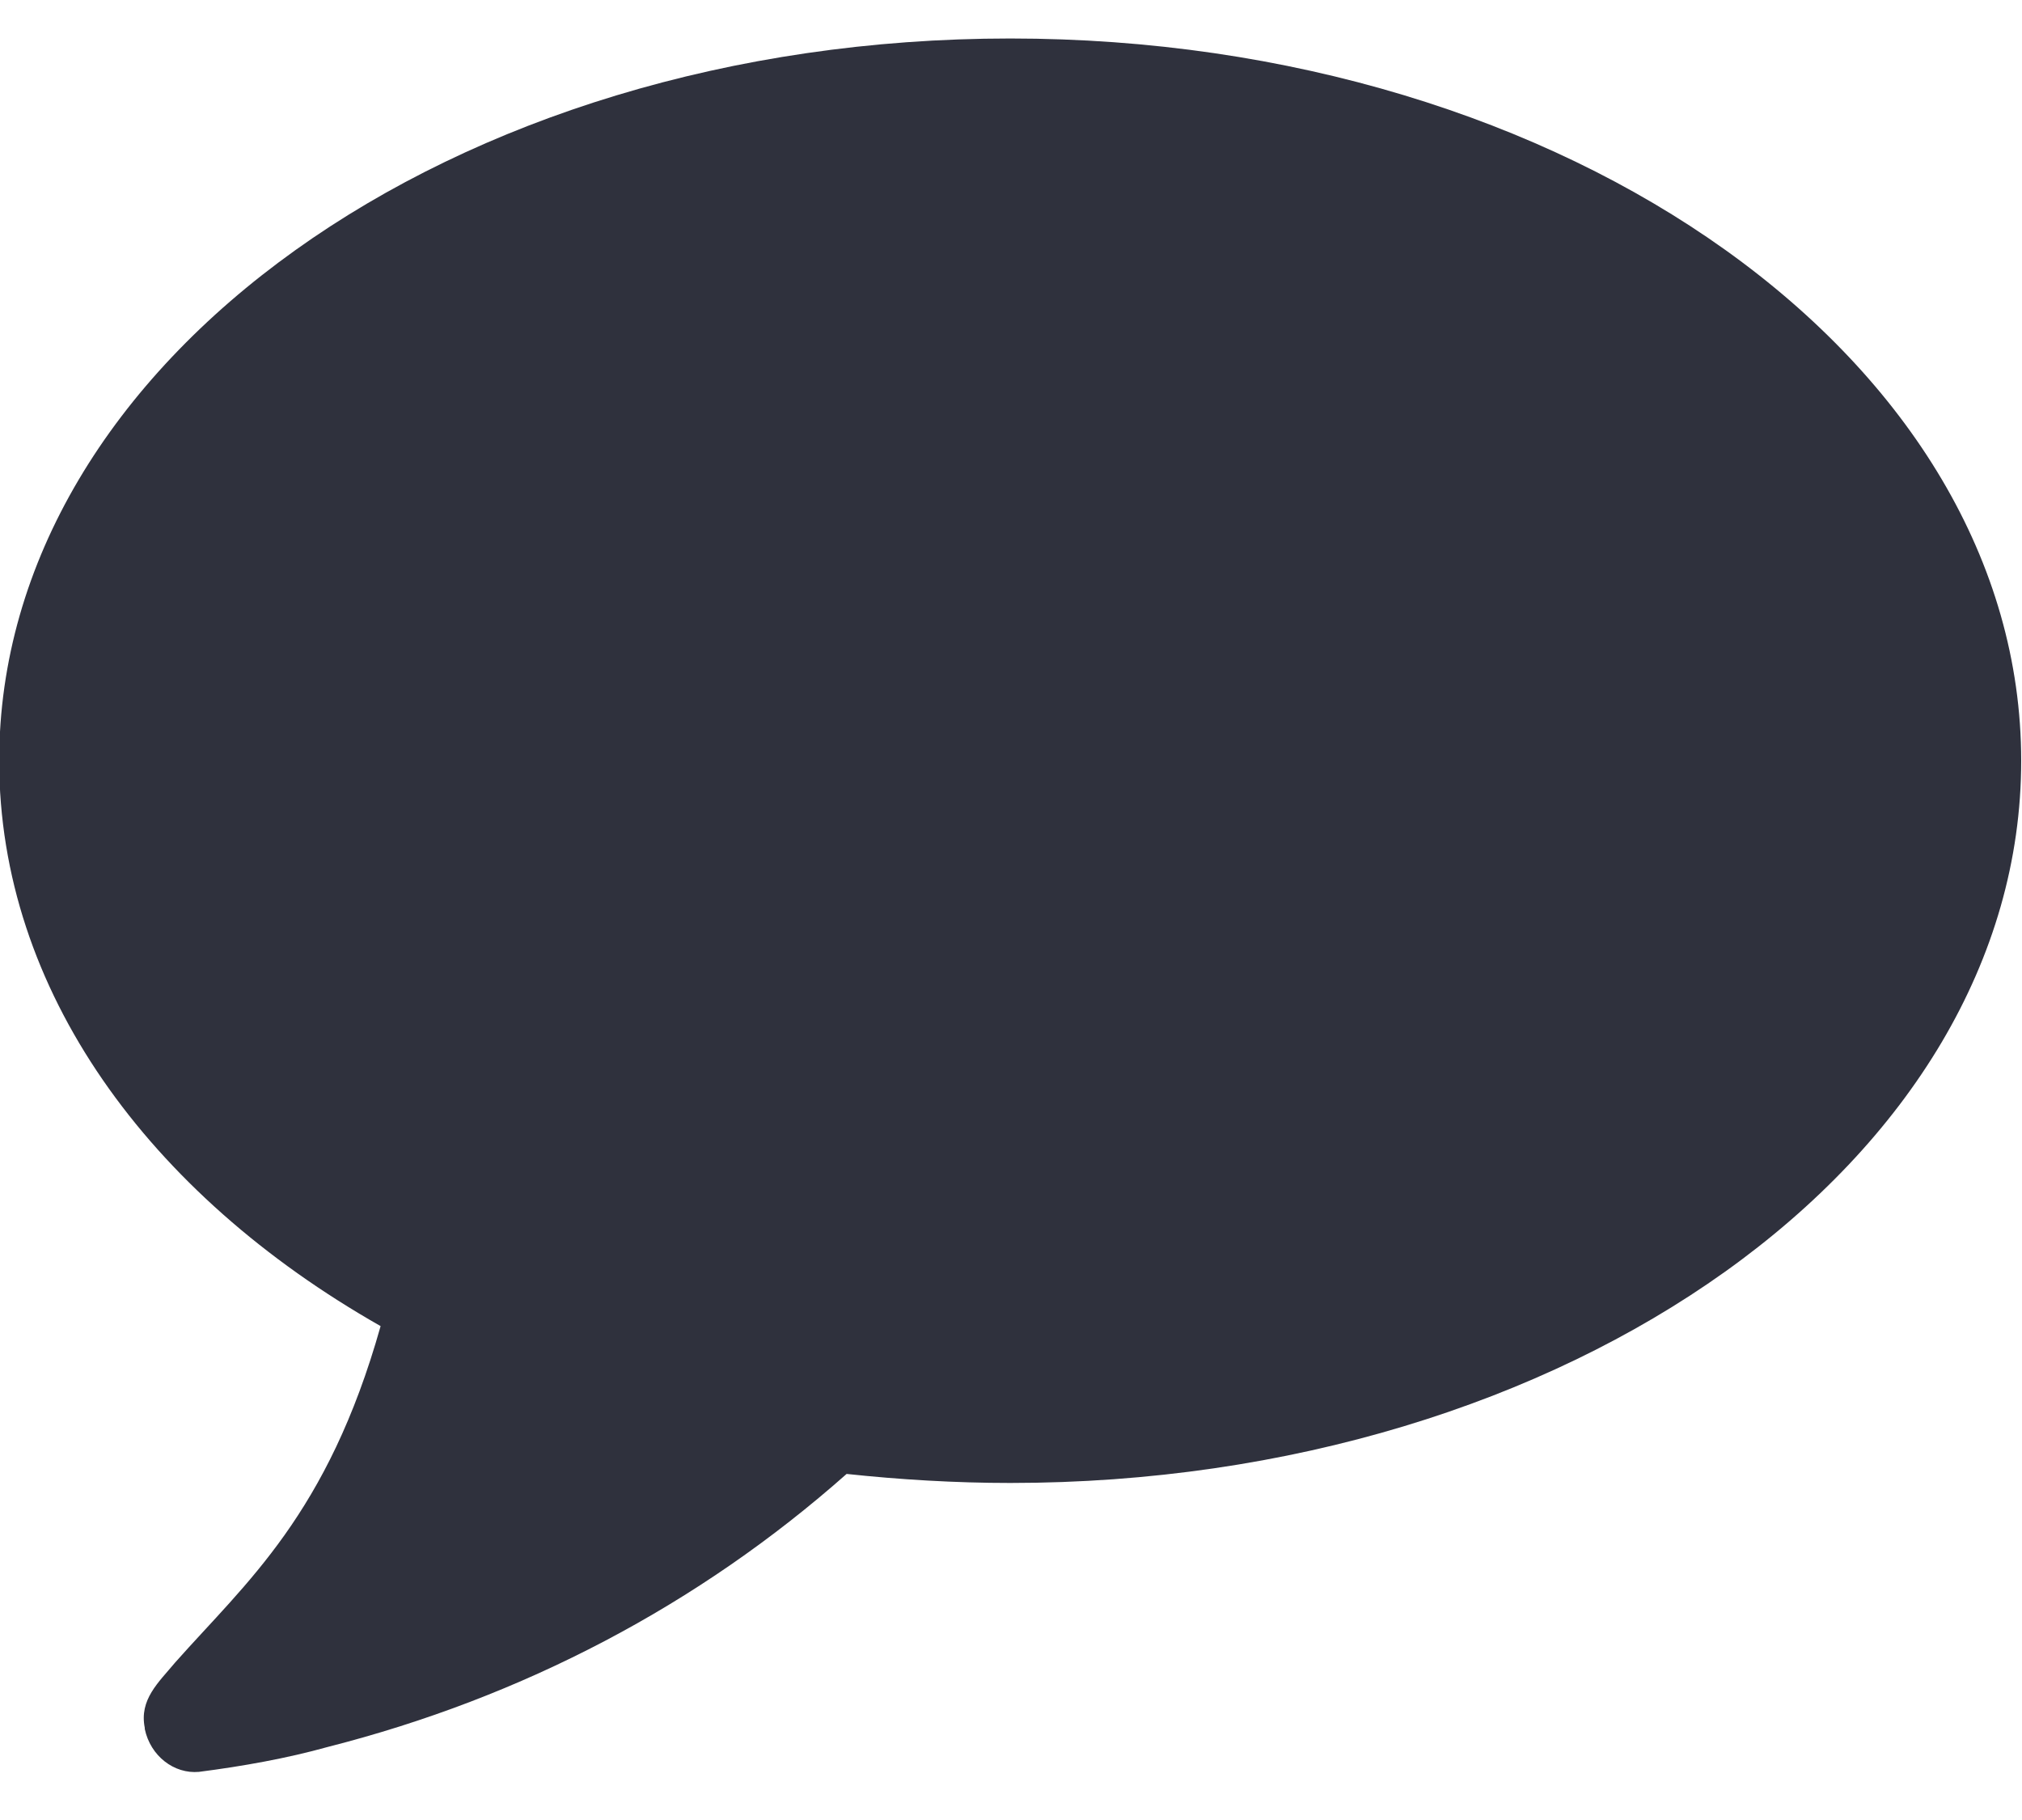<?xml version="1.0" encoding="UTF-8"?>
<svg width="30px" height="27px" viewBox="0 0 30 27" version="1.1" xmlns="http://www.w3.org/2000/svg" xmlns:xlink="http://www.w3.org/1999/xlink">
    <!-- Generator: Sketch 47.1 (45422) - http://www.bohemiancoding.com/sketch -->
    <title>message-icon</title>
    <desc>Created with Sketch.</desc>
    <defs></defs>
    <g id="User-Interface" stroke="none" stroke-width="1" fill="none" fill-rule="evenodd">
        <g id="Signup-Page-Copy" transform="translate(-750, -260)" fill="#2F313D">
            <path d="M779.988,271.286 C779.988,265.359 773.275,260.571 764.988,260.571 C756.701,260.571 749.988,265.376 749.988,271.286 C749.988,274.684 752.198,277.714 755.647,279.673 C754.86,282.469 753.655,283.473 752.6,284.662 C752.349,284.963 752.064,285.214 752.148,285.633 L752.148,285.65 C752.232,286.051 752.583,286.319 752.951,286.286 C753.604,286.202 754.257,286.085 754.86,285.917 C757.756,285.181 760.368,283.808 762.561,281.866 C763.348,281.95 764.168,282 764.988,282 C773.275,282 779.988,277.212 779.988,271.286 Z" id="message-icon"></path>
        </g>
    </g>
</svg>